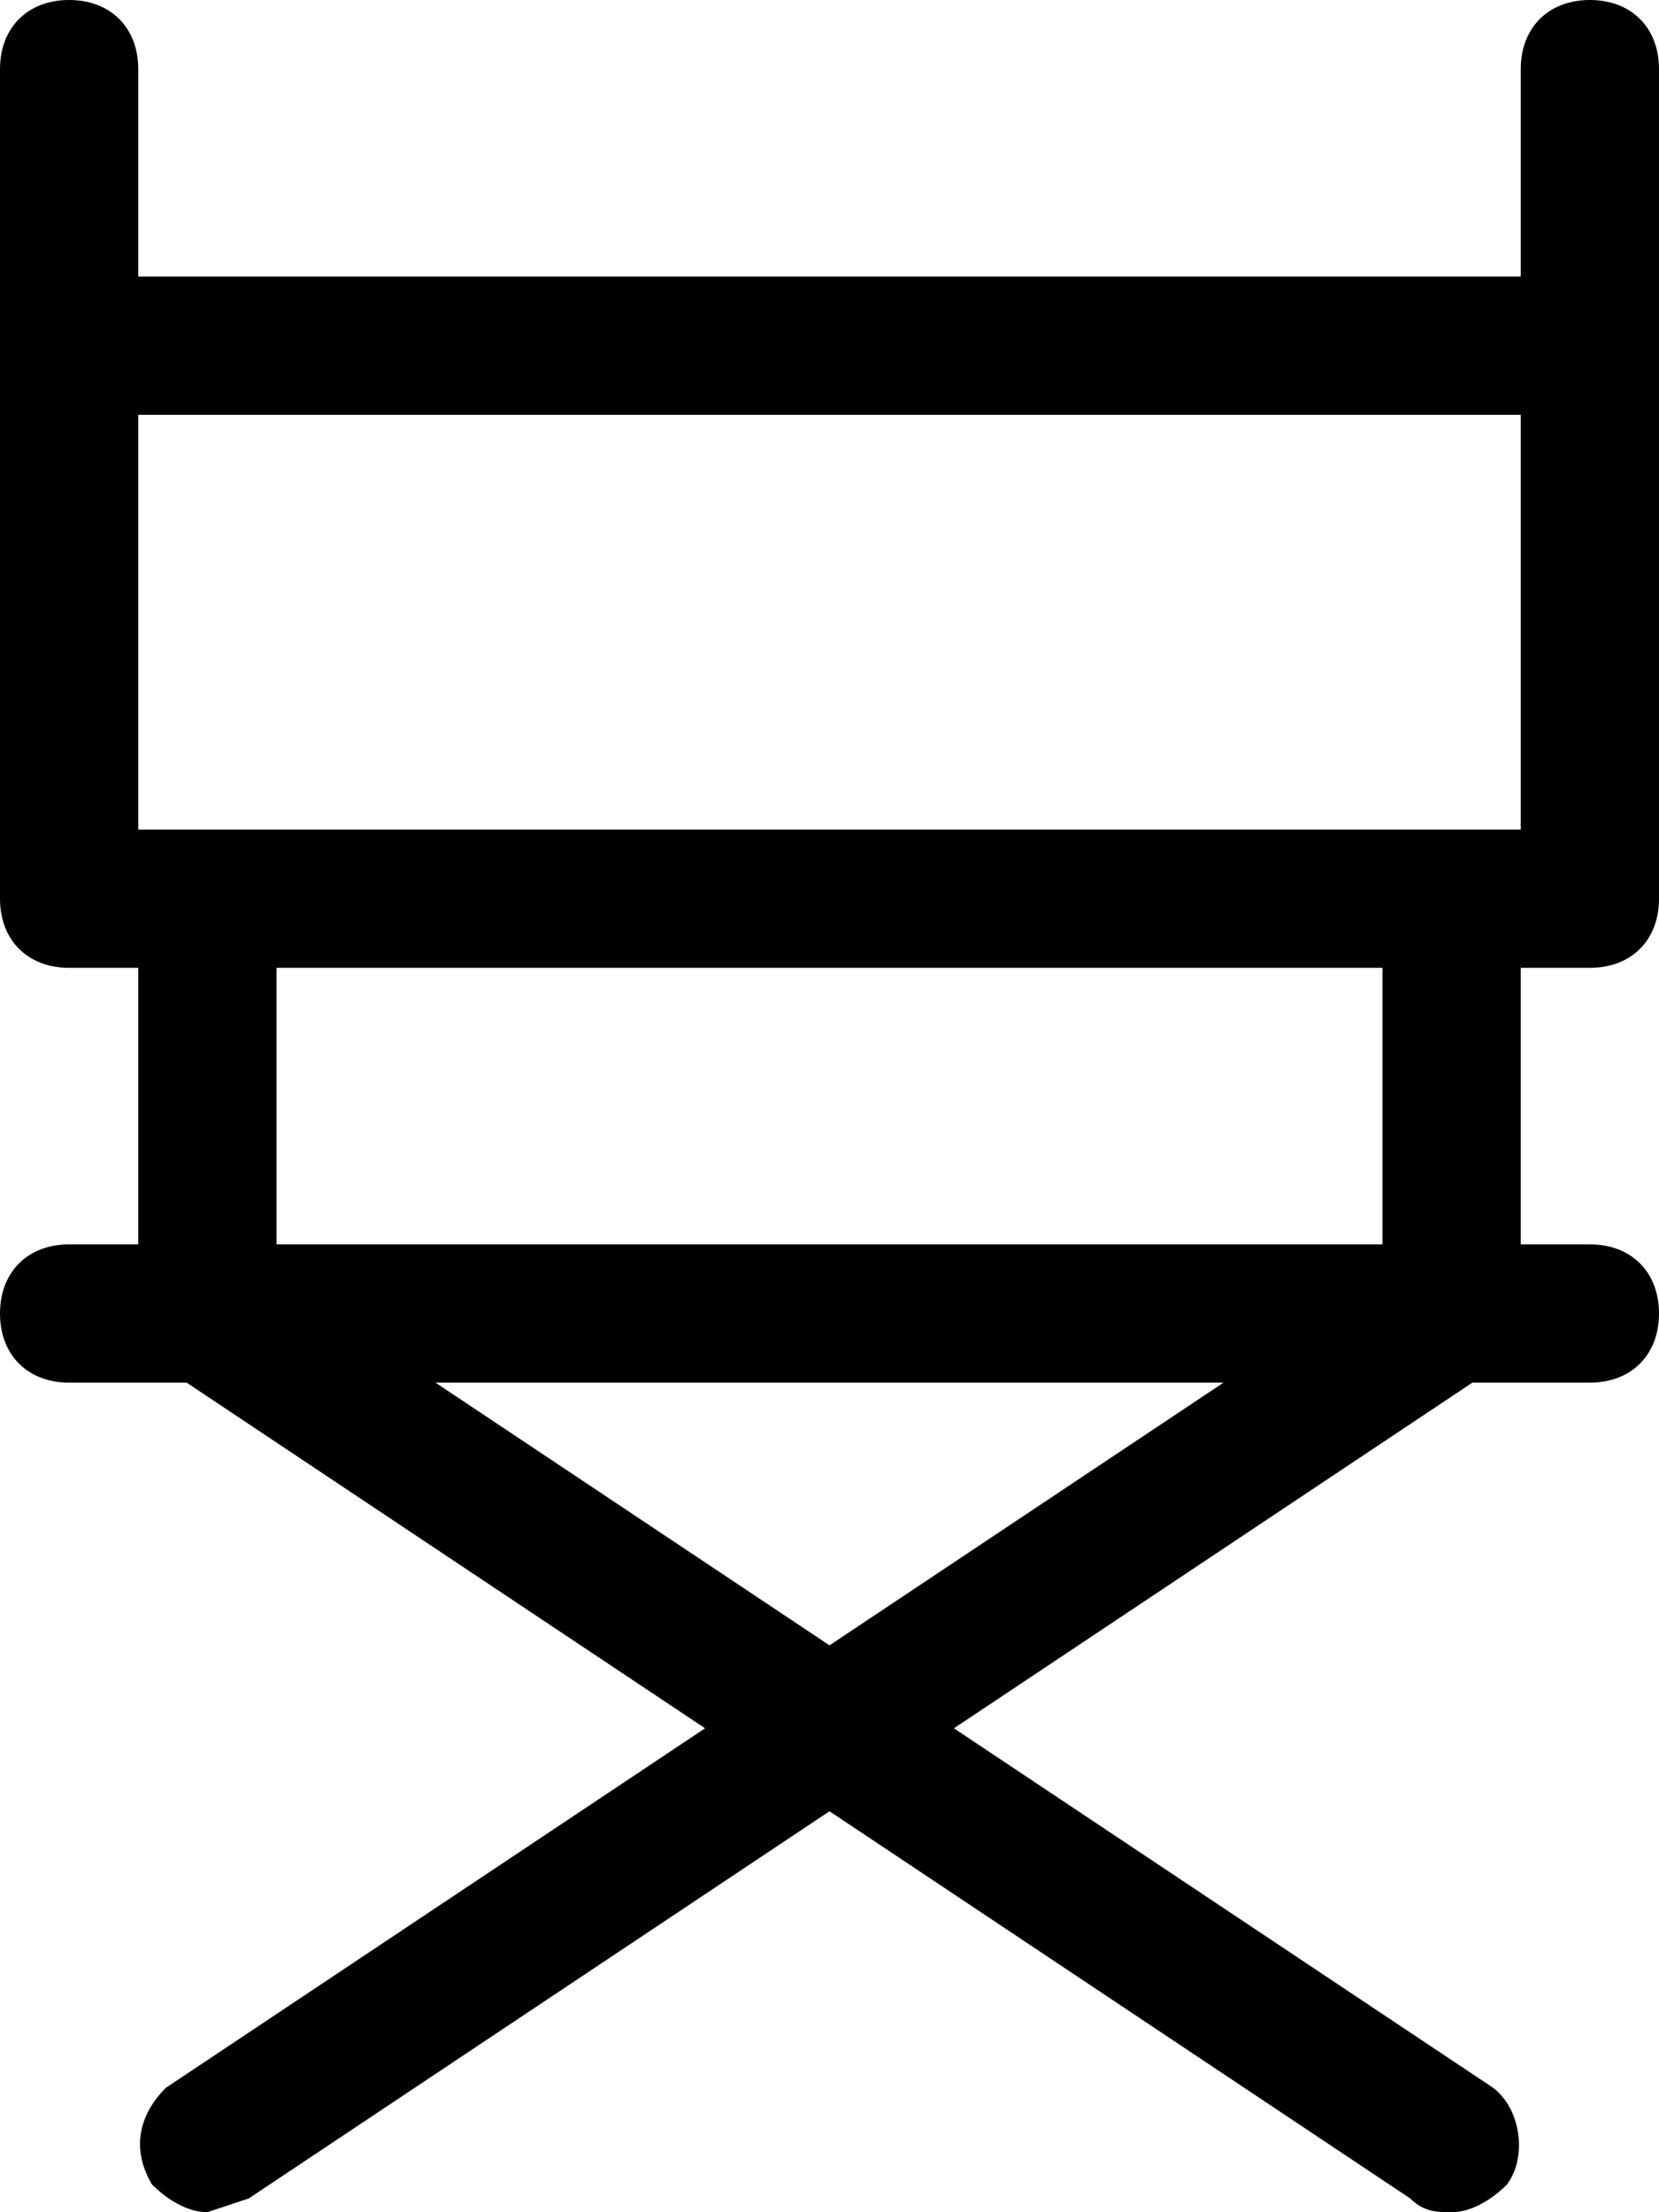 <svg xmlns="http://www.w3.org/2000/svg" preserveAspectRatio="xMidYMid" width="48" height="64" viewBox="0 0 24 32"><defs><style>.cls-1{fill:#000;fill-rule:evenodd}</style></defs><path d="M23 14h-1v4h1c.6 0 1 .4 1 1s-.4 1-1 1h-1.7l-7.5 5 7.8 5.2c.4.3.5 1 .2 1.4-.2.2-.5.4-.8.4-.2 0-.4 0-.6-.2L12 26.2l-8.4 5.6-.6.2c-.3 0-.6-.2-.8-.4-.3-.5-.2-1 .2-1.4l7.8-5.2-7.5-5H1c-.6 0-1-.4-1-1s.4-1 1-1h1v-4H1c-.6 0-1-.4-1-1V1c0-.6.4-1 1-1s1 .4 1 1v3h20V1c0-.6.4-1 1-1s1 .4 1 1v12c0 .6-.4 1-1 1zm-11 9.8l5.7-3.8H6.3l5.7 3.8zM4 18h16v-4H4v4zM22 6H2v6h20V6z" class="cls-1"/></svg>